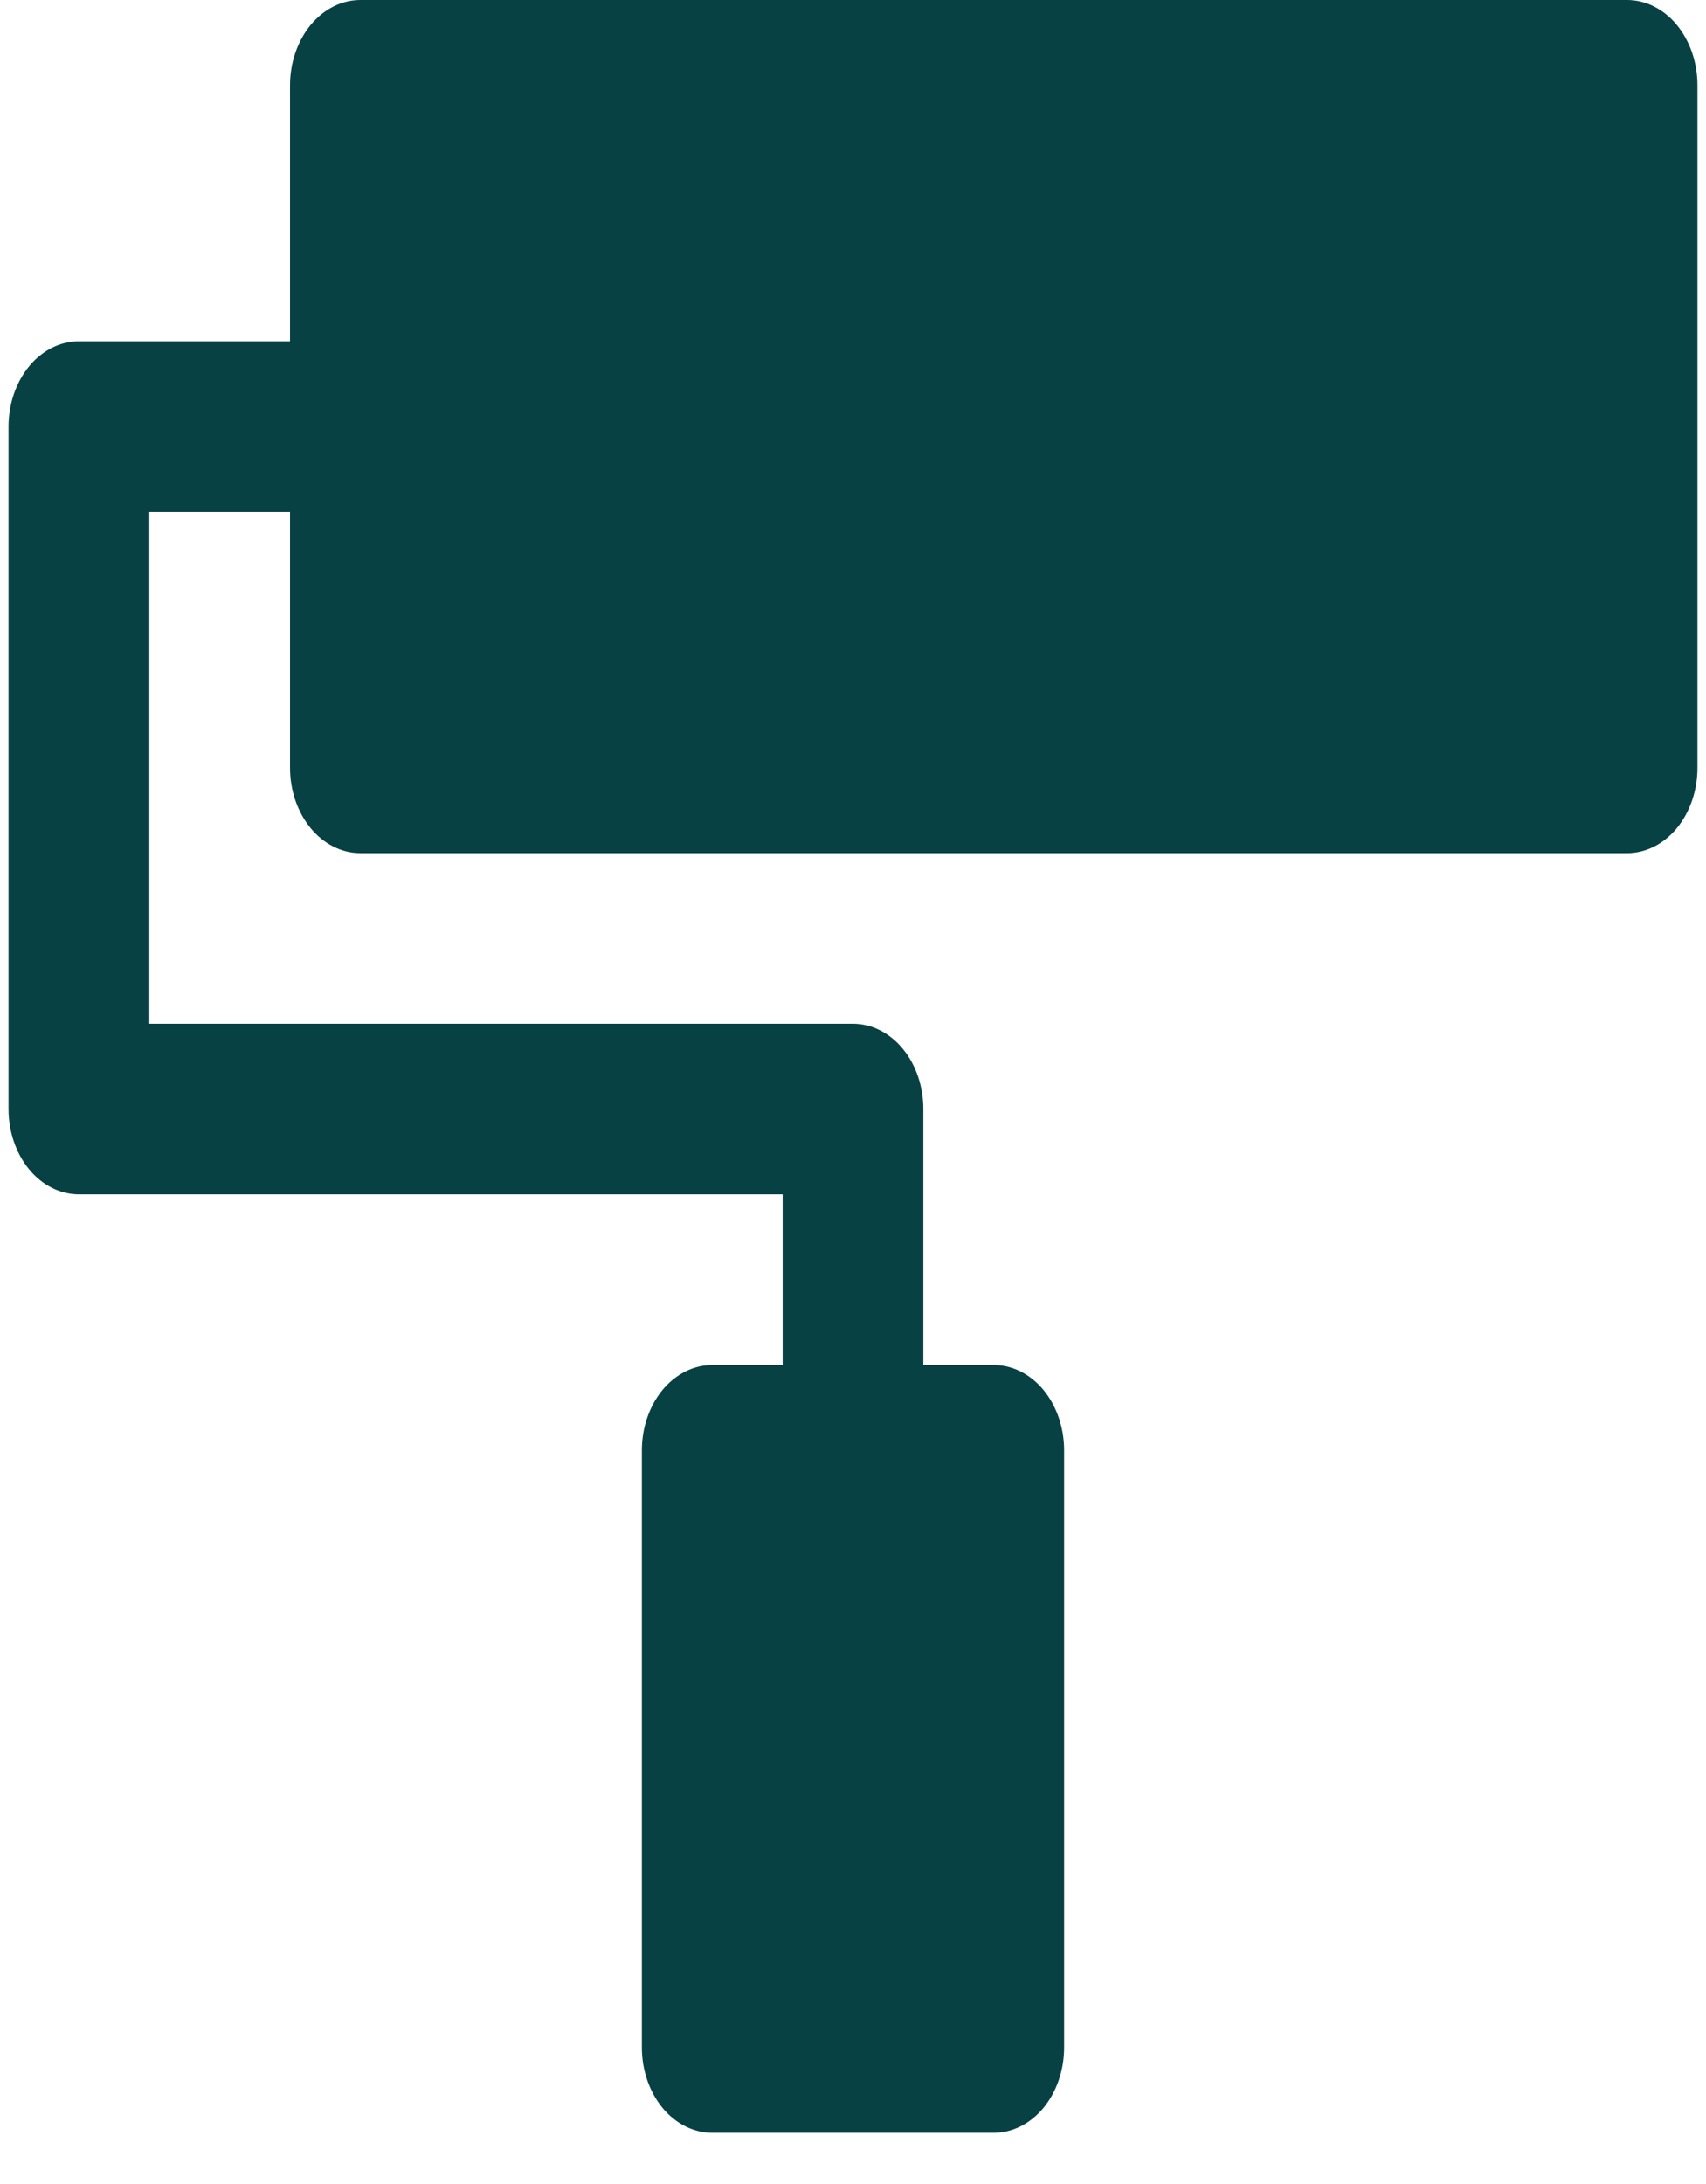 <svg width="25" height="32" viewBox="0 0 25 32" fill="none" xmlns="http://www.w3.org/2000/svg">
<path fill-rule="evenodd" clip-rule="evenodd" d="M4.25 1.25C4.25 0.918 4.359 0.601 4.552 0.366C4.745 0.132 5.008 0 5.281 0H23.844C24.117 0 24.38 0.132 24.573 0.366C24.766 0.601 24.875 0.918 24.875 1.25V11.25C24.875 11.582 24.766 11.899 24.573 12.134C24.38 12.368 24.117 12.5 23.844 12.5H5.281C5.008 12.5 4.745 12.368 4.552 12.134C4.359 11.899 4.25 11.582 4.25 11.25V7.5H2.188V15H12.5C12.774 15 13.036 15.132 13.229 15.366C13.423 15.601 13.531 15.918 13.531 16.25V20H14.562C14.836 20 15.098 20.132 15.292 20.366C15.485 20.601 15.594 20.919 15.594 21.25V30C15.594 30.331 15.485 30.649 15.292 30.884C15.098 31.118 14.836 31.25 14.562 31.25H10.438C10.164 31.25 9.902 31.118 9.708 30.884C9.515 30.649 9.406 30.331 9.406 30V21.25C9.406 20.919 9.515 20.601 9.708 20.366C9.902 20.132 10.164 20 10.438 20H11.469V17.5H1.156C0.883 17.5 0.62 17.368 0.427 17.134C0.234 16.899 0.125 16.581 0.125 16.25V6.25C0.125 5.918 0.234 5.601 0.427 5.366C0.62 5.132 0.883 5 1.156 5H4.25V1.25Z" fill="#074143"/>
</svg>
